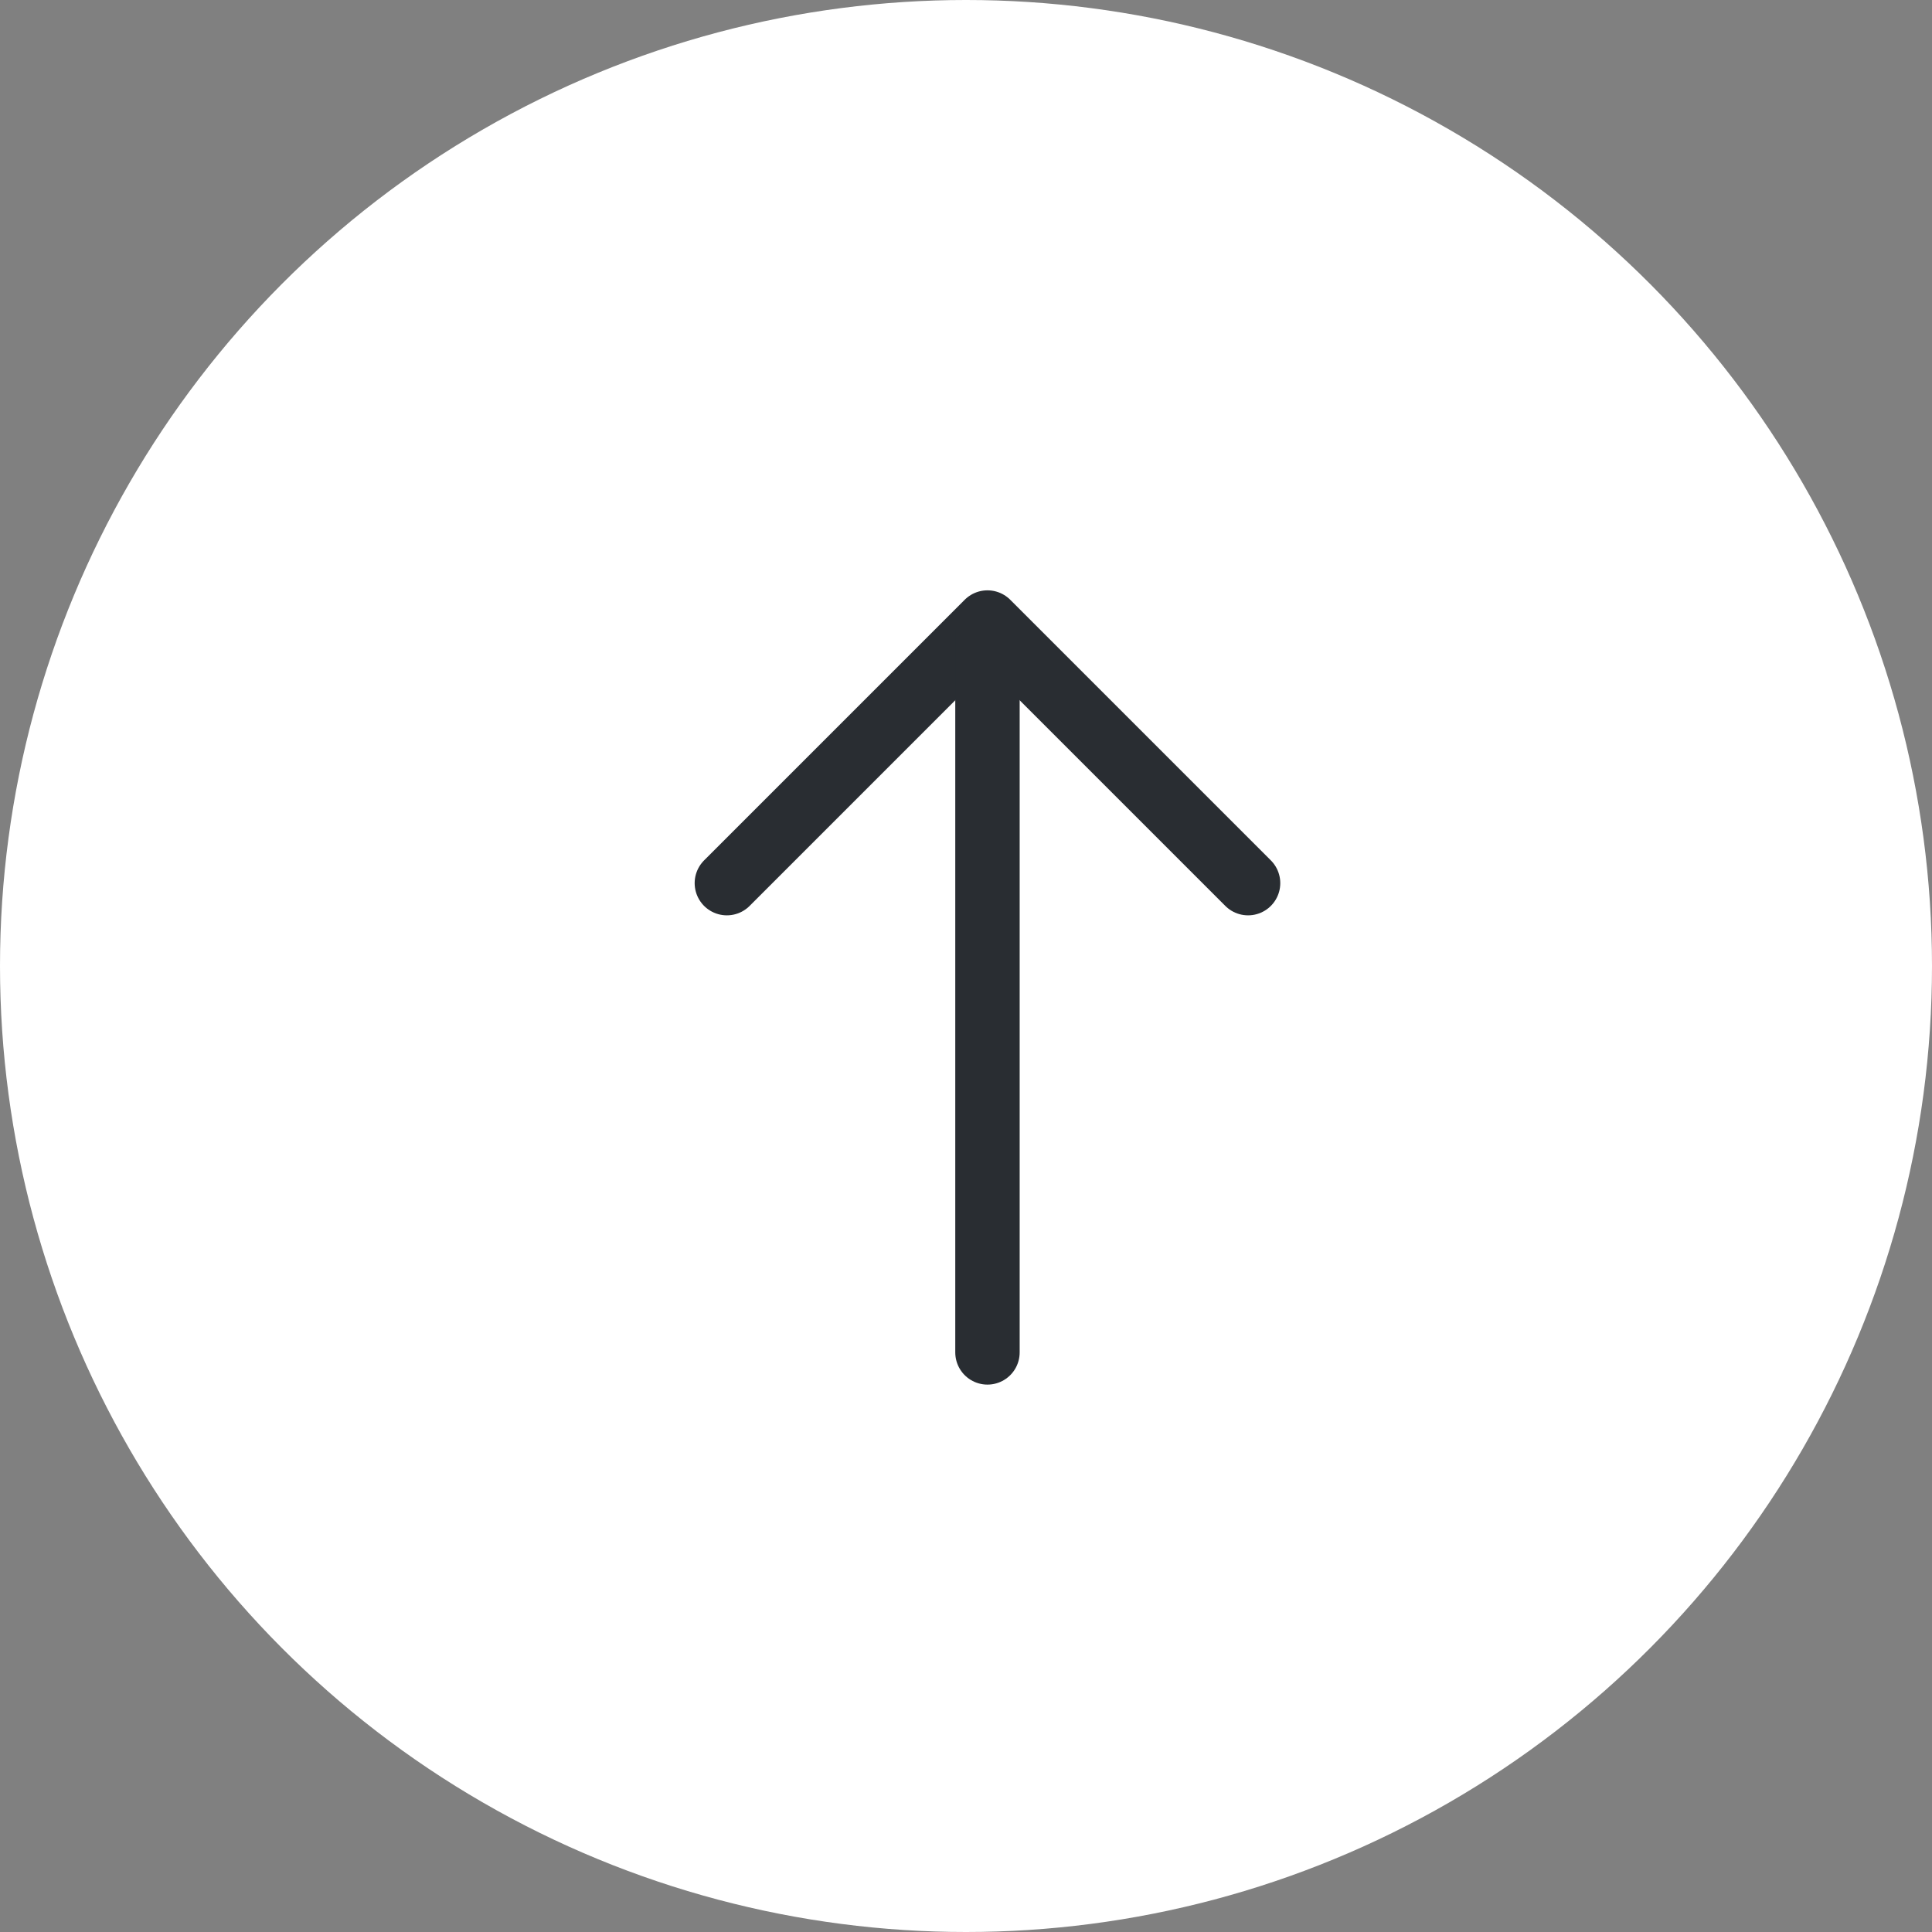 <svg width="45" height="45" viewBox="0 0 45 45" fill="none" xmlns="http://www.w3.org/2000/svg">
<rect x="0" y="0" width="45" height="45" fill="#808080" stroke="none"/>
<circle cx="22.5" cy="22.5" r="22.5" fill="white"/>
<path d="M29.07 20.57L23 14.5L16.93 20.57" stroke="#292D32" stroke-width="1.5" stroke-miterlimit="10" stroke-linecap="round" stroke-linejoin="round"/>
<path d="M23 31.5V14.67" stroke="#292D32" stroke-width="1.5" stroke-miterlimit="10" stroke-linecap="round" stroke-linejoin="round"/>
</svg>
